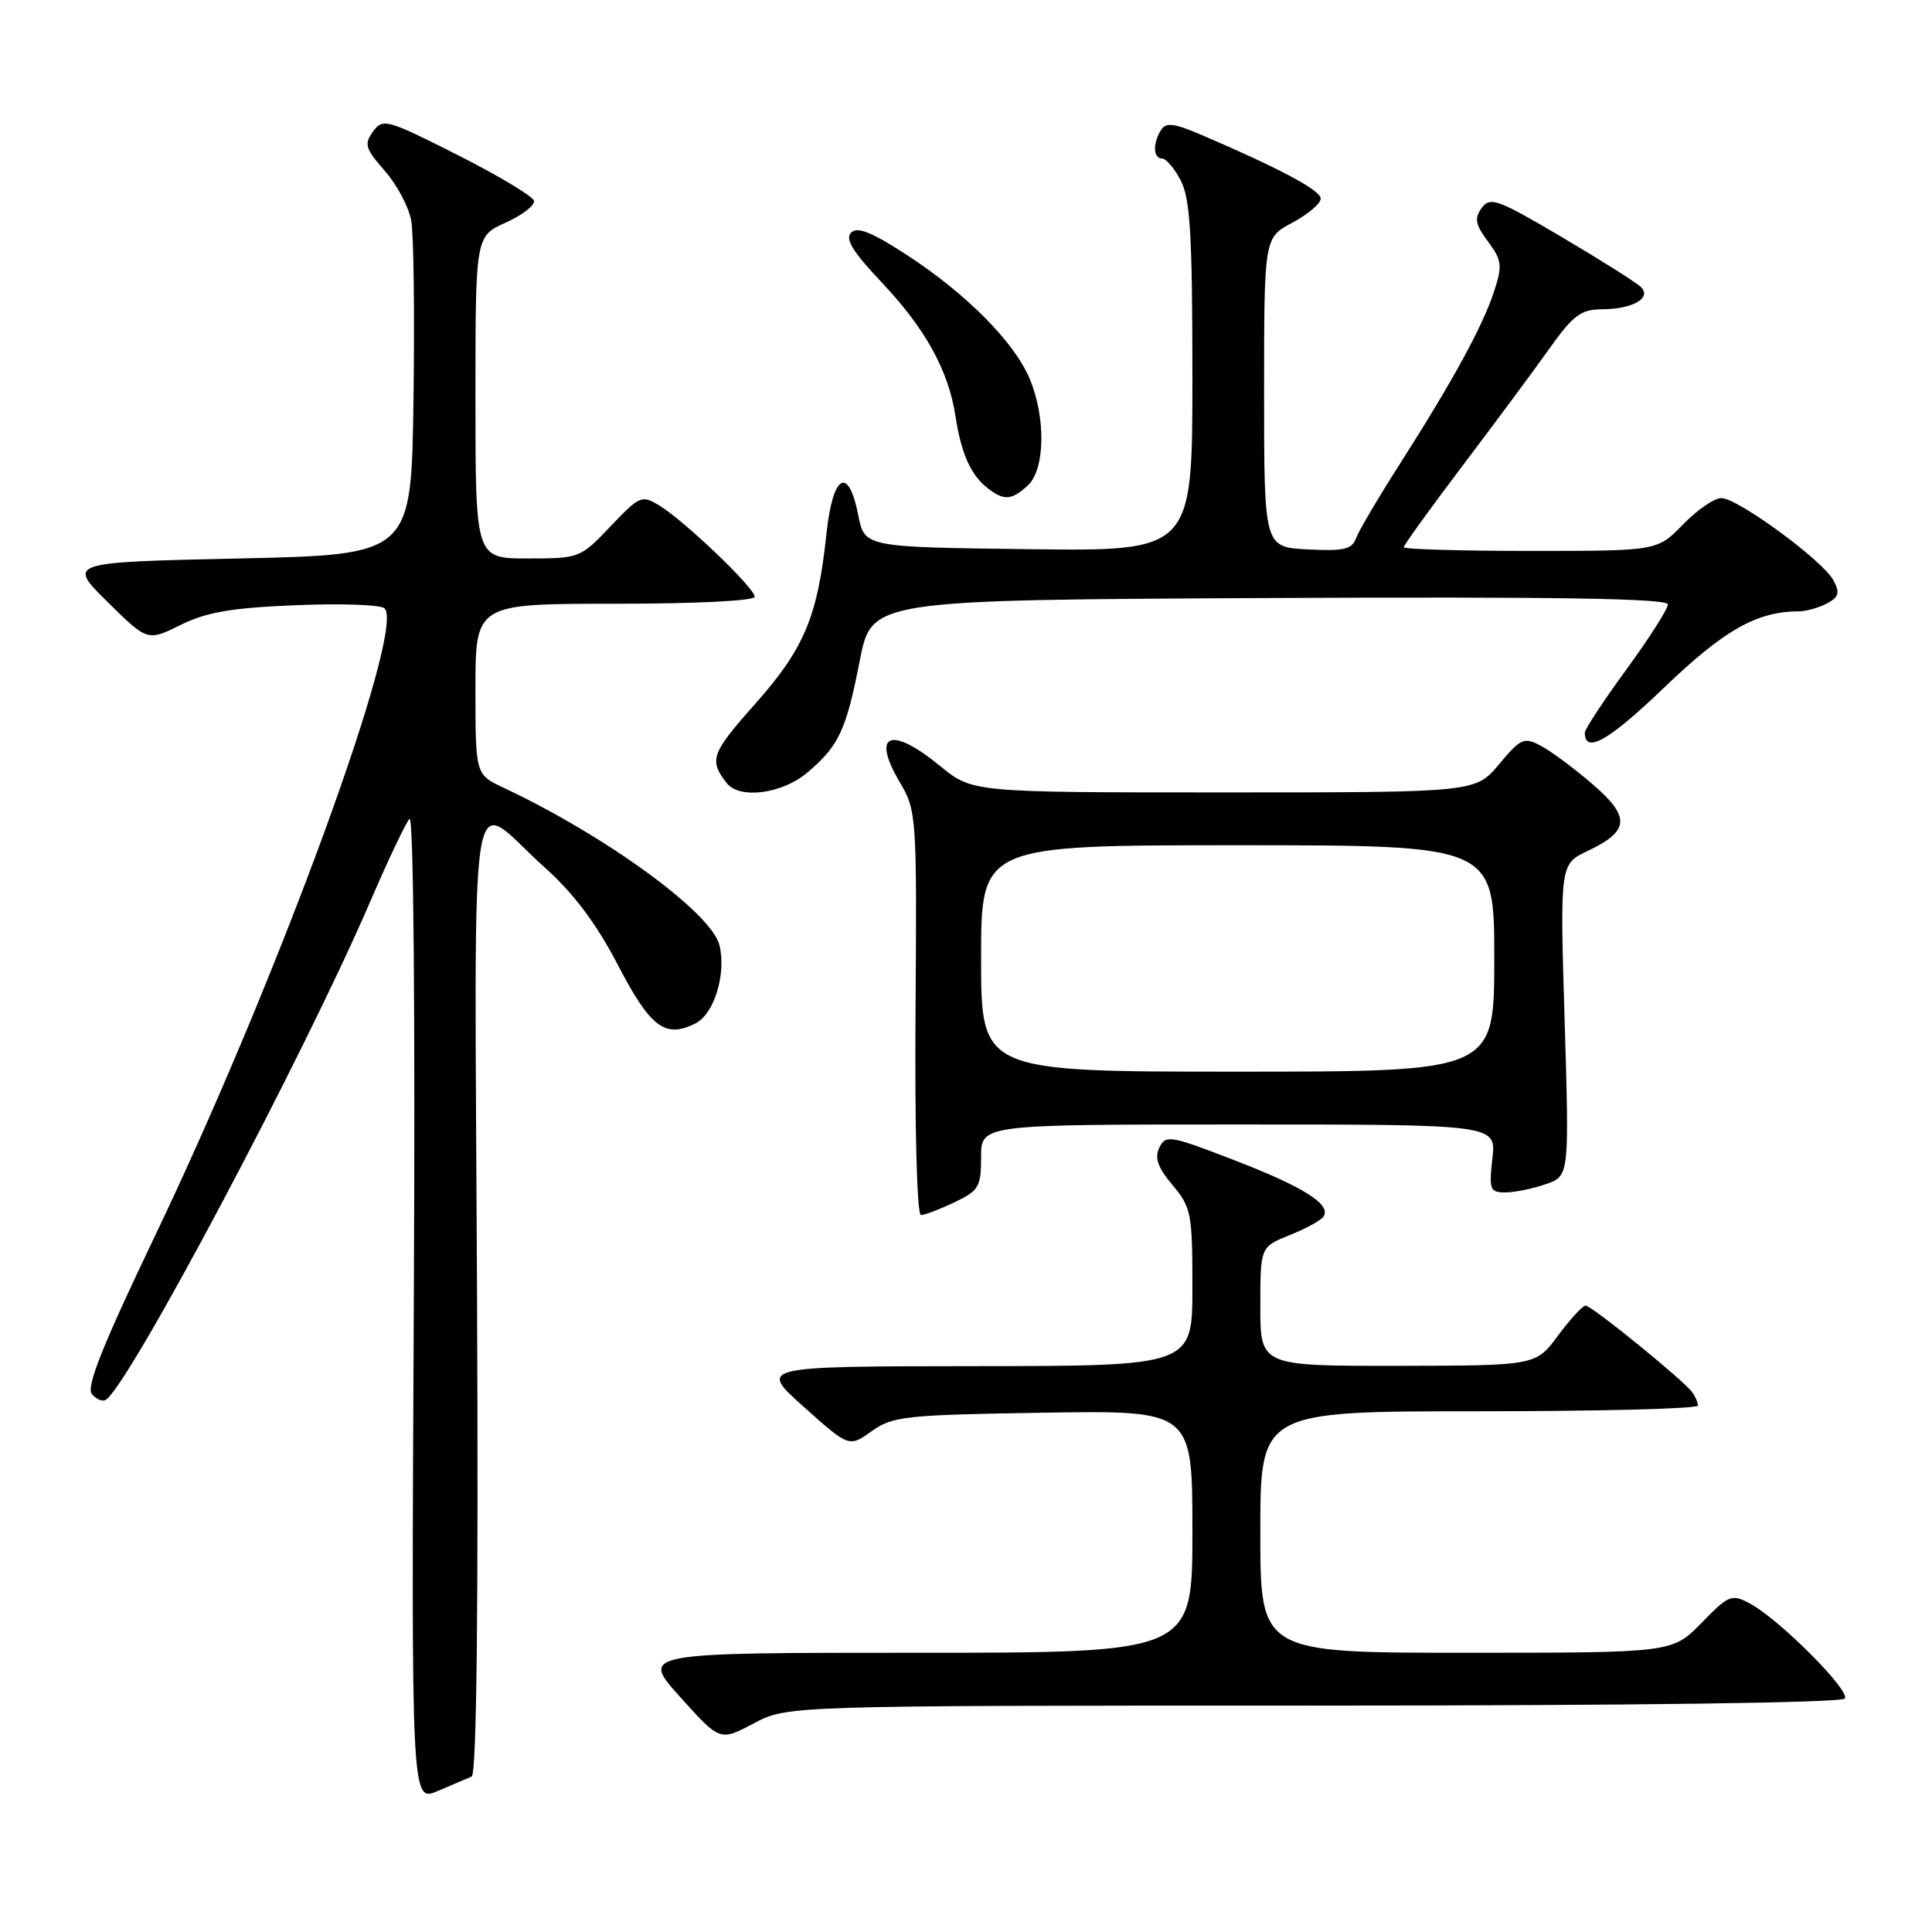 <?xml version="1.0" encoding="UTF-8" standalone="no"?>
<!DOCTYPE svg PUBLIC "-//W3C//DTD SVG 1.1//EN" "http://www.w3.org/Graphics/SVG/1.1/DTD/svg11.dtd" >
<svg xmlns="http://www.w3.org/2000/svg" xmlns:xlink="http://www.w3.org/1999/xlink" version="1.1" viewBox="0 0 256 256">
 <g >
 <path fill="currentColor"
d=" M 62.50 235.40 C 63.16 235.12 63.40 213.12 63.21 171.44 C 62.89 99.10 61.85 105.68 72.12 114.89 C 76.03 118.39 78.99 122.34 81.86 127.84 C 86.18 136.15 88.12 137.62 92.13 135.62 C 94.63 134.38 96.26 129.07 95.33 125.24 C 94.29 120.96 80.31 110.77 66.75 104.39 C 63.00 102.63 63.00 102.63 63.00 91.31 C 63.00 80.00 63.00 80.00 81.50 80.00 C 92.26 80.00 100.00 79.61 100.00 79.07 C 100.00 77.91 90.73 69.04 87.39 67.00 C 85.04 65.56 84.77 65.67 80.89 69.75 C 76.90 73.95 76.77 74.00 69.92 74.00 C 63.00 74.00 63.00 74.00 63.00 52.65 C 63.00 31.30 63.00 31.30 67.03 29.49 C 69.24 28.49 70.92 27.18 70.75 26.59 C 70.58 25.99 66.02 23.26 60.62 20.53 C 51.24 15.79 50.73 15.65 49.43 17.43 C 48.22 19.09 48.40 19.69 50.98 22.63 C 52.59 24.46 54.17 27.43 54.49 29.23 C 54.82 31.03 54.95 41.72 54.79 53.00 C 54.50 73.50 54.50 73.50 31.71 74.00 C 8.93 74.50 8.93 74.50 14.23 79.74 C 19.54 84.98 19.54 84.98 23.93 82.81 C 27.36 81.11 30.68 80.54 39.22 80.19 C 45.23 79.94 50.51 80.13 50.97 80.62 C 53.72 83.52 36.71 129.98 20.49 163.86 C 13.60 178.26 11.40 183.77 12.17 184.71 C 12.75 185.41 13.58 185.76 14.01 185.49 C 17.06 183.61 40.17 140.07 49.04 119.50 C 51.41 114.00 53.76 109.05 54.26 108.50 C 54.80 107.90 55.03 133.96 54.83 173.16 C 54.50 238.82 54.50 238.82 58.00 237.32 C 59.92 236.49 61.95 235.63 62.50 235.40 Z  M 174.09 226.00 C 216.63 226.00 244.11 225.63 244.46 225.06 C 245.14 223.96 235.71 214.52 231.90 212.49 C 229.44 211.18 229.10 211.31 225.45 215.05 C 221.59 219.00 221.59 219.00 194.30 219.00 C 167.00 219.00 167.00 219.00 167.00 203.00 C 167.00 187.00 167.00 187.00 196.00 187.00 C 211.95 187.00 224.99 186.66 224.98 186.25 C 224.98 185.84 224.64 185.04 224.23 184.48 C 223.09 182.90 210.91 173.00 210.10 173.00 C 209.71 173.00 208.06 174.79 206.44 176.98 C 203.50 180.95 203.50 180.95 185.25 180.98 C 167.00 181.00 167.00 181.00 167.00 173.11 C 167.00 165.22 167.00 165.22 170.91 163.65 C 173.07 162.79 175.08 161.68 175.39 161.18 C 176.38 159.57 172.72 157.27 163.50 153.71 C 155.03 150.44 154.45 150.34 153.62 152.07 C 152.96 153.43 153.41 154.70 155.37 157.03 C 157.84 159.97 158.00 160.78 158.00 170.58 C 158.00 181.00 158.00 181.00 129.25 181.02 C 100.50 181.05 100.50 181.05 106.50 186.41 C 112.50 191.78 112.50 191.78 115.50 189.64 C 118.28 187.66 119.94 187.48 138.25 187.19 C 158.00 186.88 158.00 186.88 158.00 202.94 C 158.00 219.00 158.00 219.00 121.43 219.00 C 84.86 219.00 84.86 219.00 90.13 224.87 C 95.40 230.73 95.40 230.73 99.85 228.37 C 104.30 226.00 104.30 226.00 174.09 226.00 Z  M 126.47 159.31 C 129.70 157.77 130.00 157.27 130.00 153.31 C 130.00 149.00 130.00 149.00 164.13 149.00 C 198.26 149.00 198.26 149.00 197.75 153.50 C 197.29 157.64 197.42 158.00 199.47 158.00 C 200.70 158.00 203.10 157.51 204.82 156.91 C 207.94 155.83 207.94 155.83 207.32 135.16 C 206.70 114.50 206.70 114.50 210.38 112.75 C 215.94 110.11 216.08 108.26 211.01 103.90 C 208.62 101.84 205.57 99.57 204.22 98.85 C 201.94 97.63 201.55 97.79 198.63 101.27 C 195.50 105.00 195.50 105.00 162.17 105.00 C 128.84 105.00 128.84 105.00 124.57 101.50 C 118.00 96.12 115.40 97.18 119.24 103.67 C 121.45 107.41 121.50 108.09 121.31 134.25 C 121.20 149.66 121.51 161.00 122.03 161.00 C 122.53 161.00 124.52 160.24 126.47 159.31 Z  M 106.95 102.39 C 111.15 98.85 112.11 96.82 113.93 87.50 C 115.50 79.50 115.50 79.50 168.25 79.24 C 206.19 79.06 221.00 79.29 221.00 80.09 C 221.00 80.69 218.52 84.58 215.50 88.72 C 212.47 92.86 210.00 96.62 210.00 97.07 C 210.00 99.95 213.15 98.17 220.45 91.16 C 228.45 83.48 232.78 81.02 238.32 81.01 C 239.31 81.00 241.01 80.53 242.08 79.96 C 243.66 79.11 243.82 78.54 242.95 76.91 C 241.55 74.28 230.26 66.00 228.09 66.00 C 227.15 66.00 224.87 67.58 223.00 69.50 C 219.61 73.00 219.61 73.00 202.80 73.00 C 193.56 73.00 186.00 72.78 186.00 72.51 C 186.00 72.25 189.49 67.41 193.76 61.76 C 198.03 56.12 203.21 49.14 205.26 46.25 C 208.45 41.77 209.47 41.00 212.25 40.98 C 216.31 40.97 218.90 39.50 217.44 38.04 C 216.87 37.47 212.17 34.50 206.99 31.44 C 198.46 26.40 197.45 26.03 196.34 27.55 C 195.33 28.93 195.48 29.73 197.17 32.01 C 199.02 34.51 199.10 35.18 197.96 38.65 C 196.47 43.22 192.47 50.54 185.47 61.50 C 182.66 65.90 180.06 70.31 179.69 71.30 C 179.14 72.80 178.06 73.05 173.26 72.80 C 167.50 72.50 167.50 72.50 167.50 52.00 C 167.50 31.50 167.50 31.50 171.25 29.50 C 173.31 28.40 175.00 26.97 175.00 26.32 C 175.00 25.22 169.62 22.34 159.19 17.87 C 155.60 16.33 154.49 16.19 153.85 17.21 C 152.73 18.98 152.79 21.00 153.97 21.00 C 154.51 21.00 155.64 22.33 156.47 23.95 C 157.71 26.34 158.00 31.25 158.00 49.97 C 158.00 73.04 158.00 73.04 136.28 72.77 C 114.56 72.50 114.56 72.50 113.72 68.25 C 112.42 61.66 110.36 62.83 109.52 70.64 C 108.33 81.78 106.60 85.90 100.02 93.32 C 94.23 99.84 93.92 100.70 96.28 103.75 C 97.96 105.93 103.60 105.21 106.95 102.39 Z  M 136.17 64.35 C 138.47 62.26 138.61 55.40 136.45 50.22 C 134.43 45.36 128.06 38.93 120.20 33.81 C 115.54 30.77 113.61 29.99 112.78 30.82 C 111.95 31.65 112.98 33.34 116.72 37.30 C 122.61 43.52 125.68 49.07 126.61 55.16 C 127.37 60.14 128.65 62.98 130.91 64.72 C 133.06 66.36 134.02 66.29 136.17 64.35 Z  M 130.00 127.00 C 130.00 112.00 130.00 112.00 164.00 112.00 C 198.00 112.00 198.00 112.00 198.00 127.00 C 198.00 142.00 198.00 142.00 164.00 142.00 C 130.00 142.00 130.00 142.00 130.00 127.00 Z "/>
</g>
</svg>